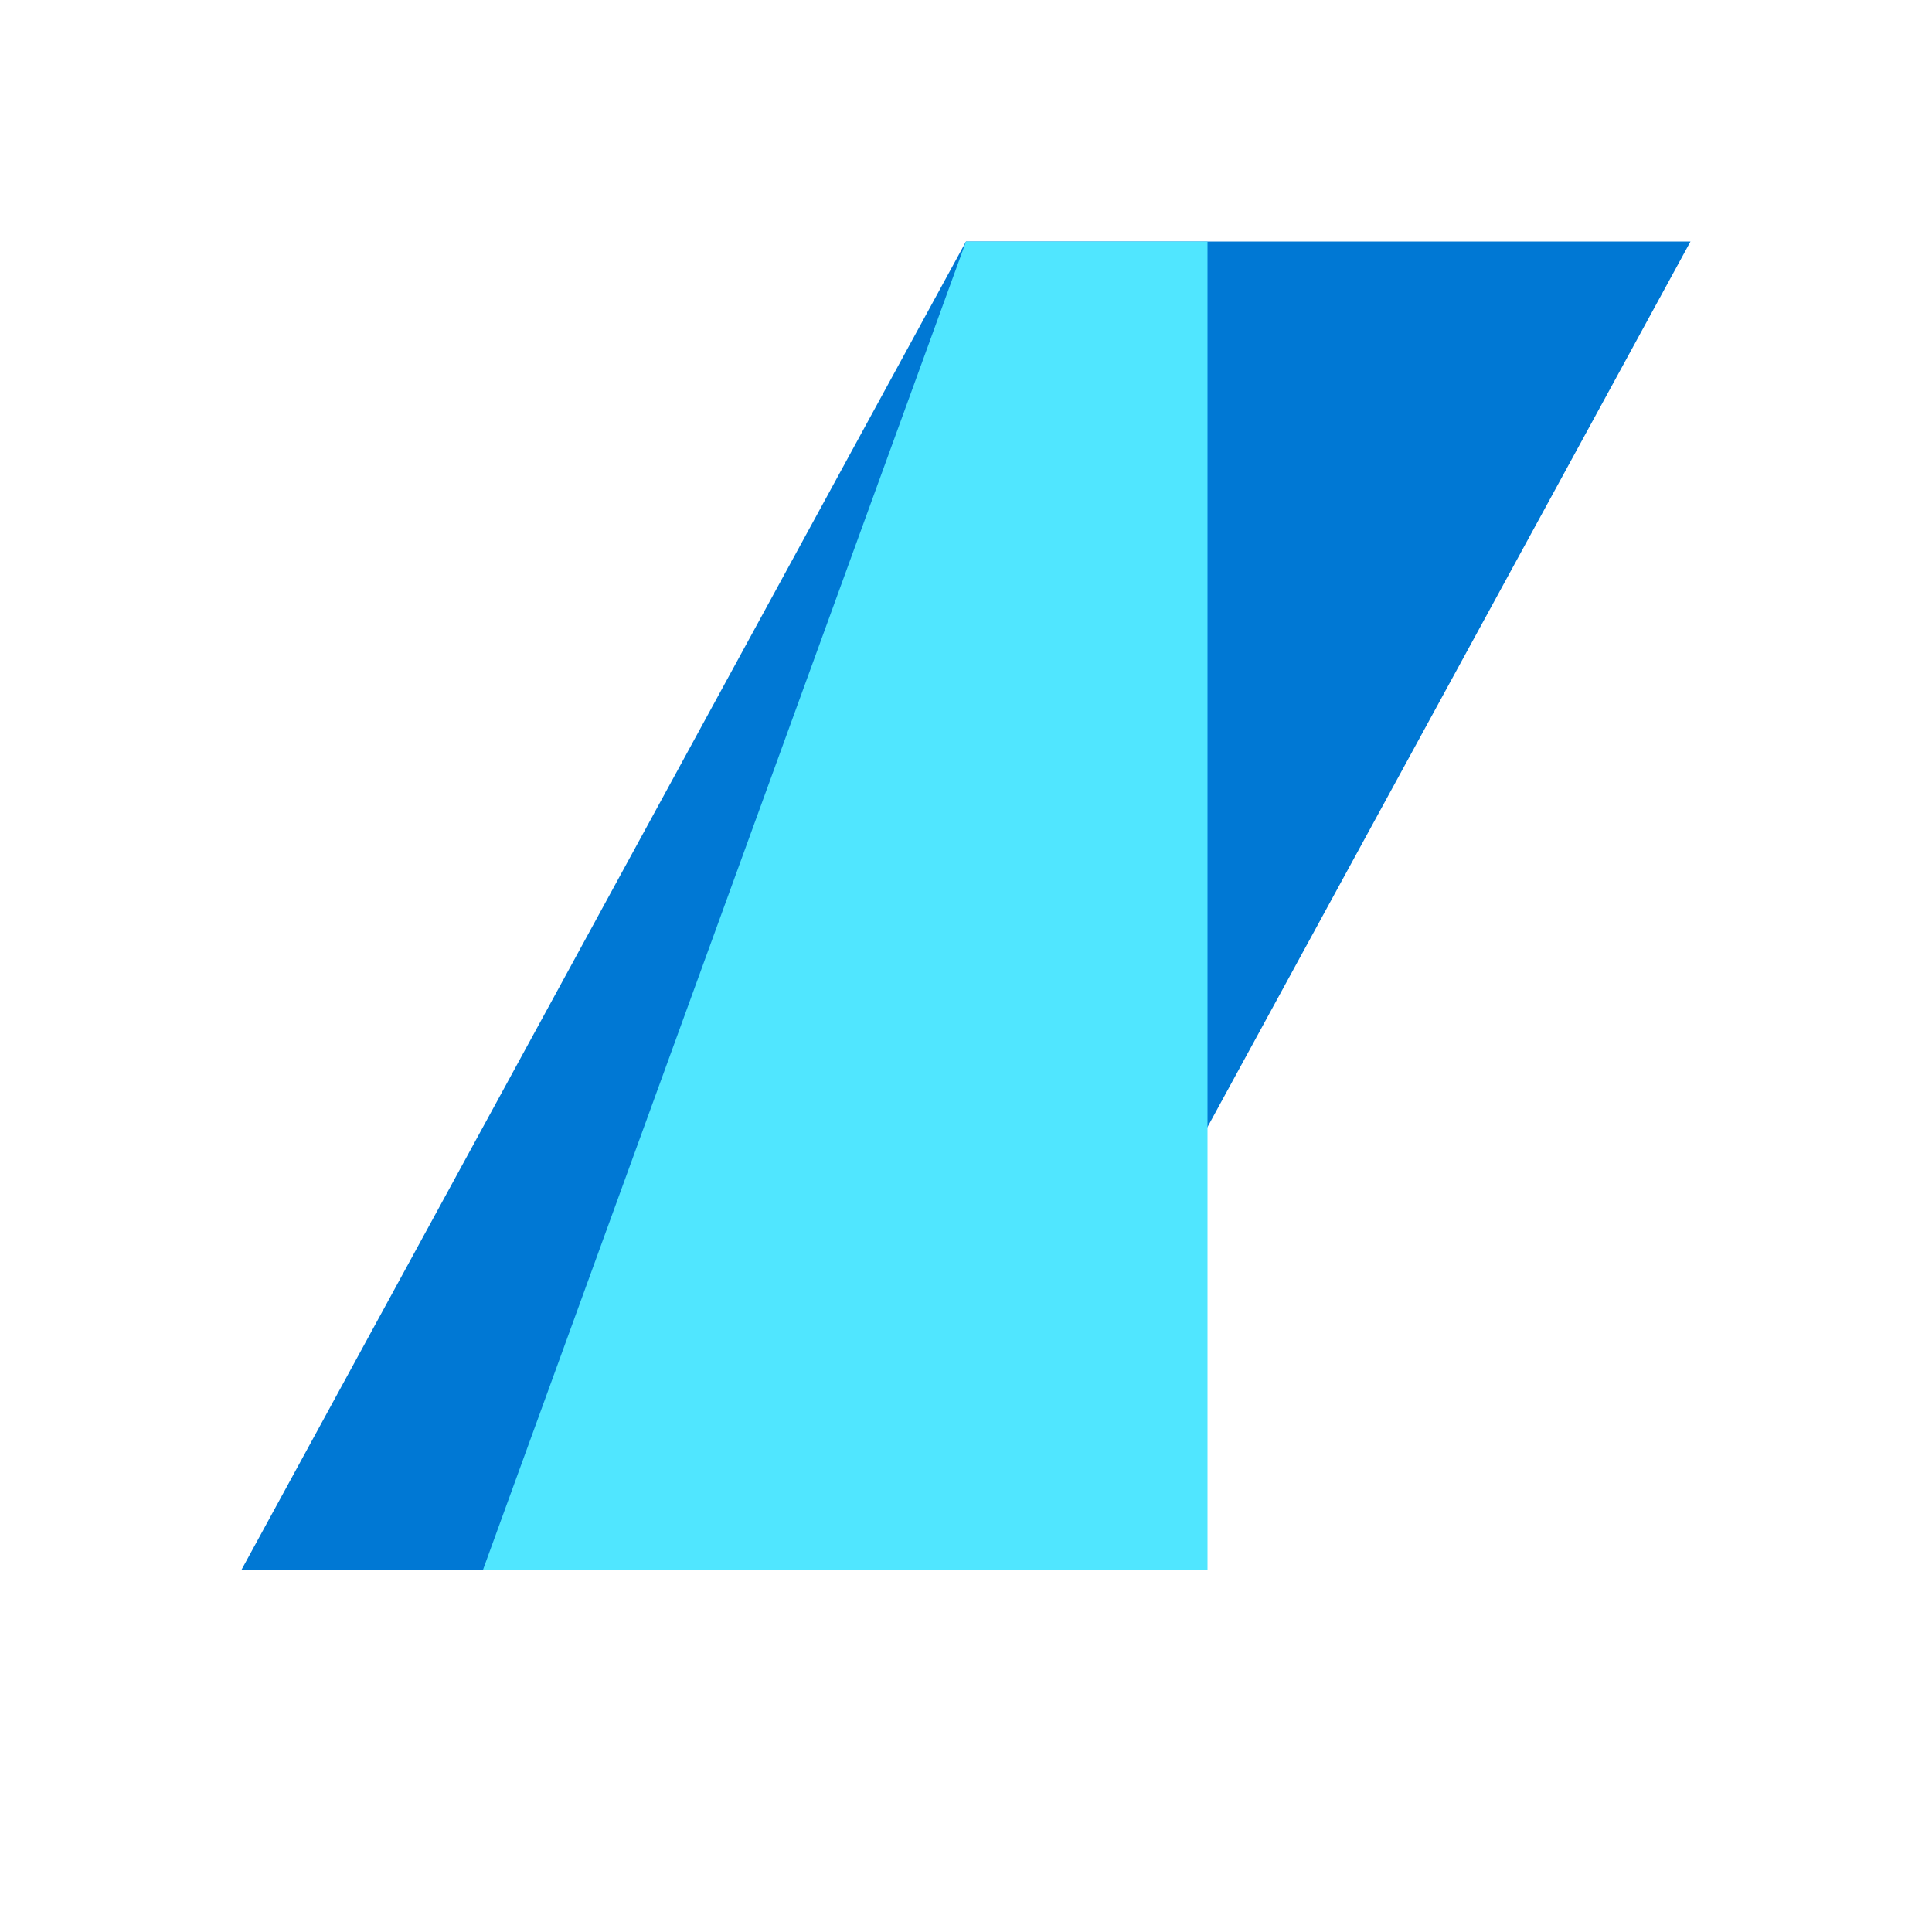 
<svg width="32" height="32" viewBox="0 0 32 32" fill="none" xmlns="http://www.w3.org/2000/svg">
  <path d="M16 4L4 26h12l12-22H16z" fill="#0078D4"/>
  <path d="M16 4l-8 22h12V4H16z" fill="#50E6FF"/>
</svg>
